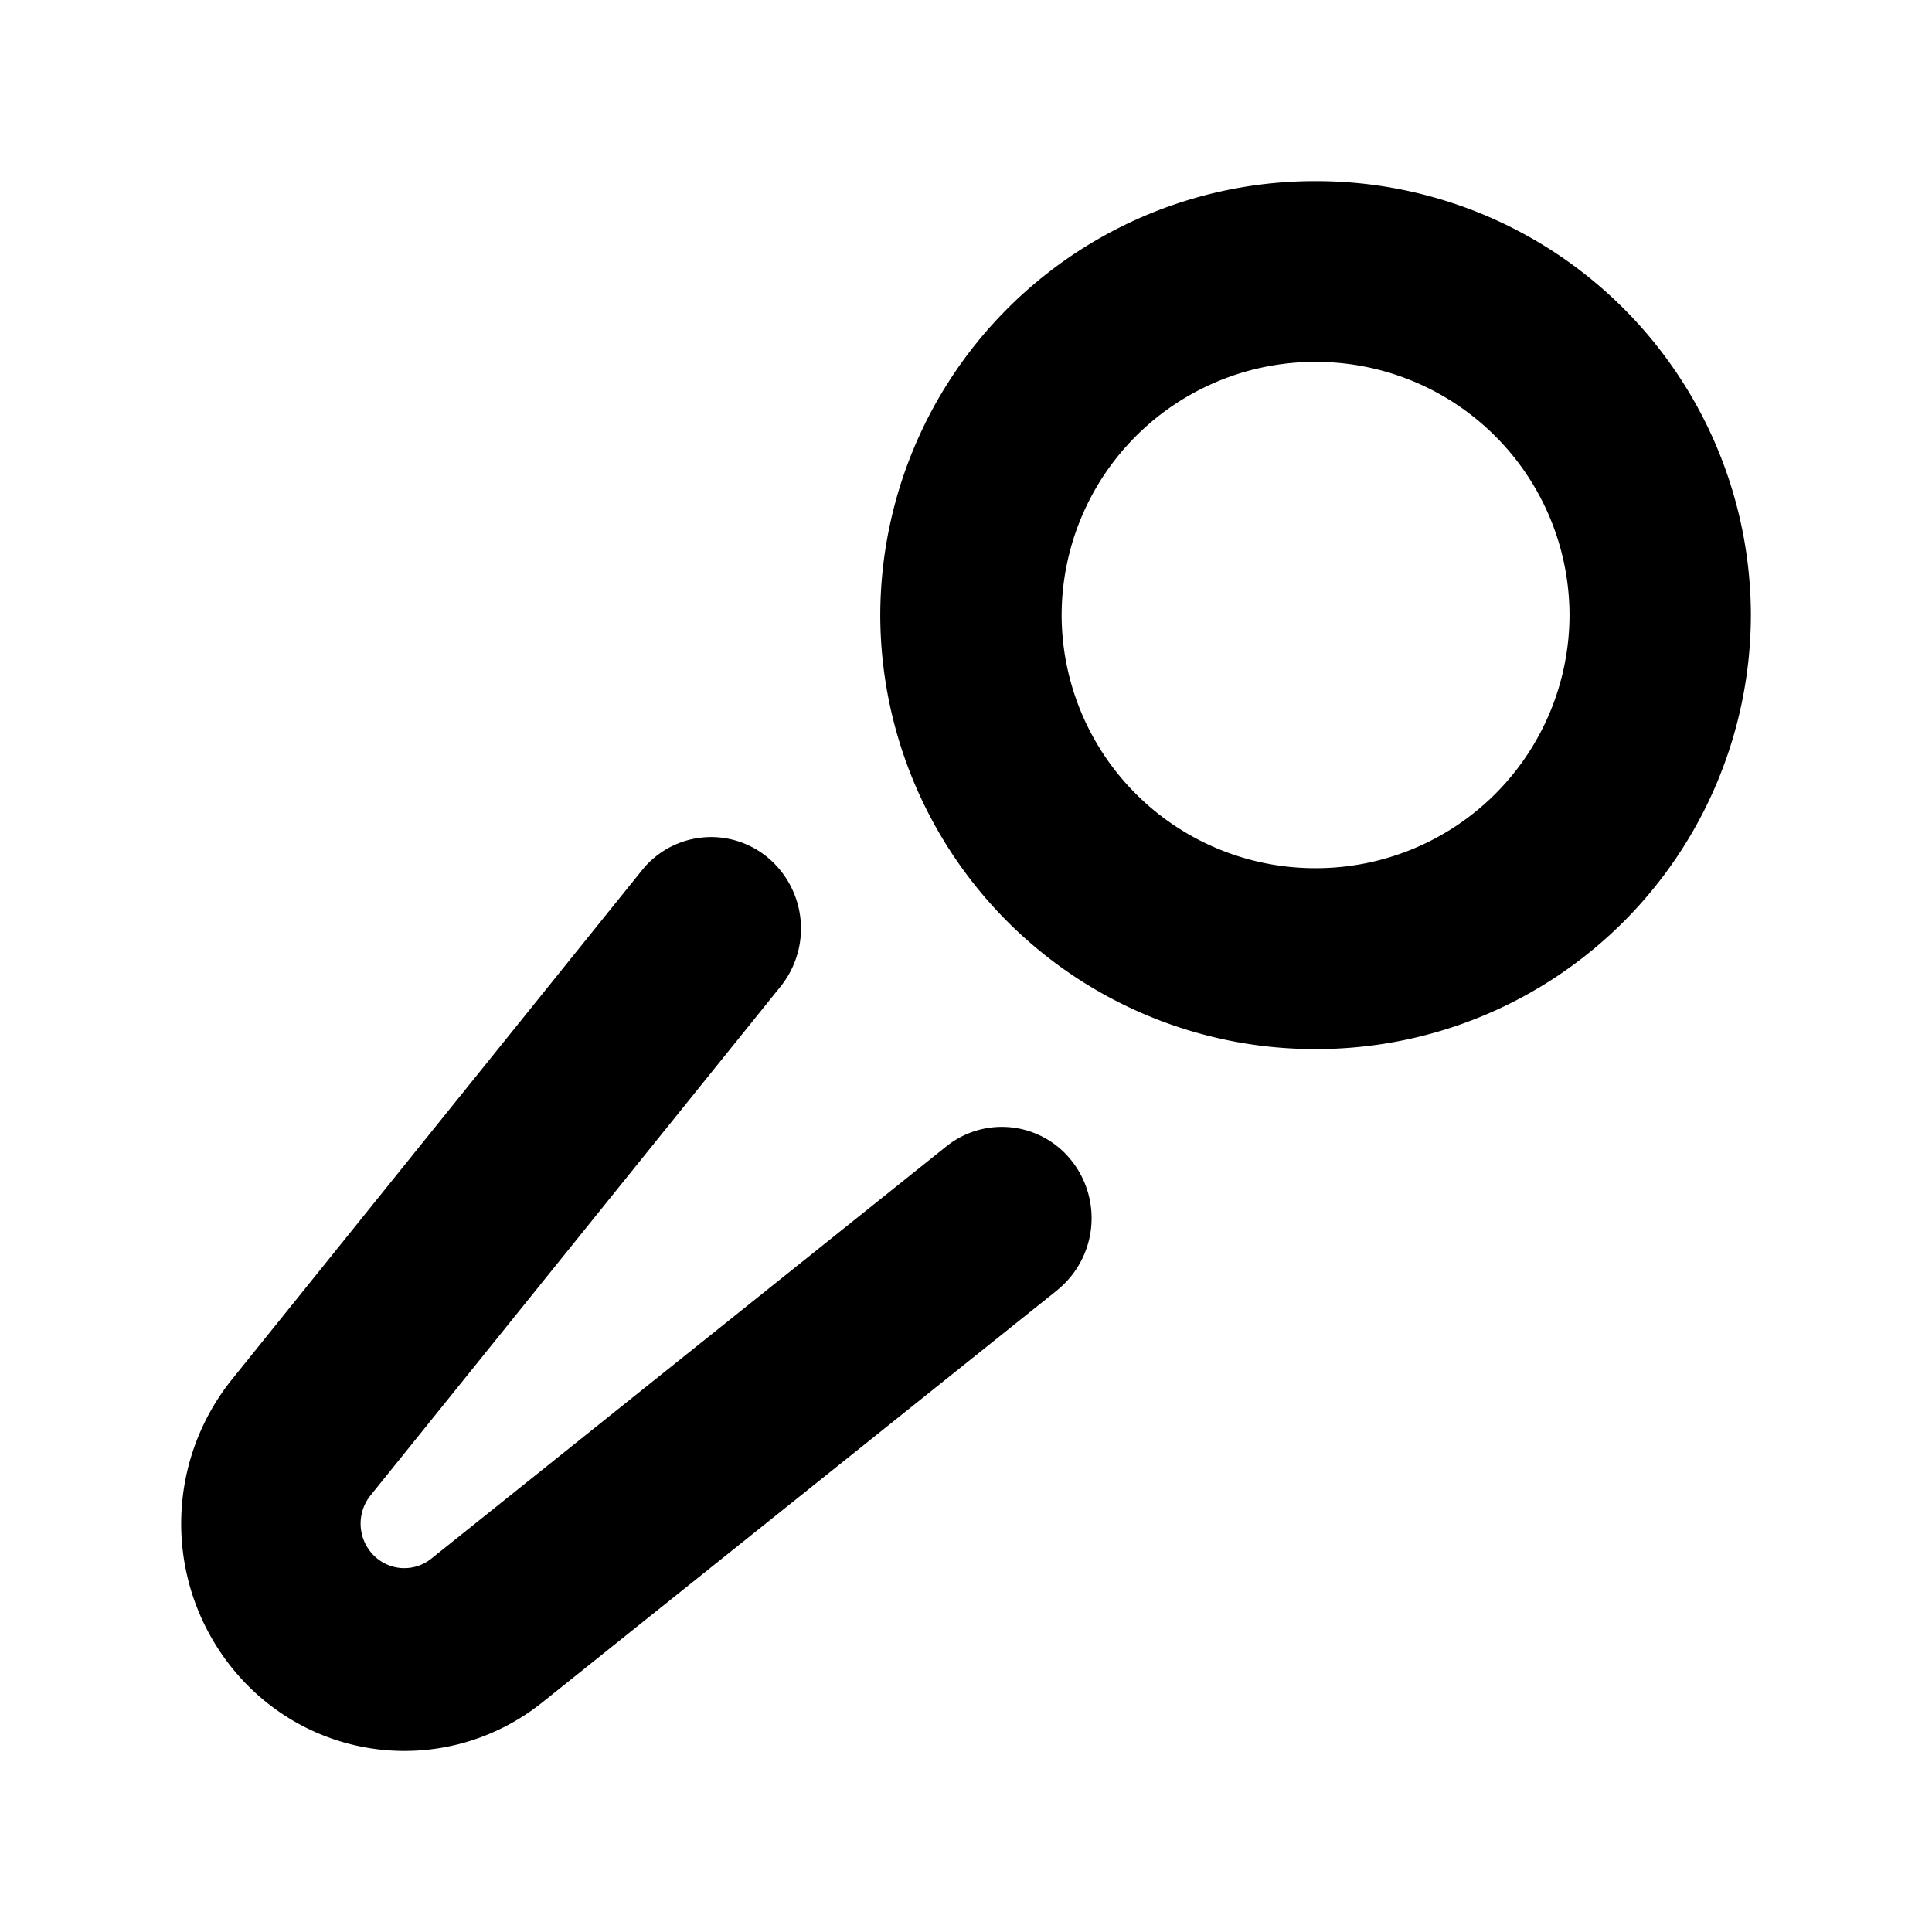 <svg xmlns="http://www.w3.org/2000/svg" width="16" height="16" fill="currentColor" viewBox="0 0 16 16"><path fill-rule="evenodd" d="M14.5 5.094a3.6 3.6 0 0 1-3.605 3.594A3.6 3.6 0 0 1 7.29 5.094 3.6 3.6 0 0 1 10.895 1.5 3.6 3.6 0 0 1 14.5 5.094Zm-1.502 0a2.1 2.1 0 0 1-2.103 2.096 2.1 2.1 0 0 1-2.103-2.096 2.1 2.1 0 0 1 2.103-2.097 2.1 2.1 0 0 1 2.103 2.097Z M8.757 10.683a.766.766 0 0 0 .124-1.062.735.735 0 0 0-1.044-.127l-4.265 3.414a.357.357 0 0 1-.476-.026.373.373 0 0 1-.028-.497l3.397-4.216a.766.766 0 0 0-.104-1.065.734.734 0 0 0-1.046.105L1.92 11.425a1.906 1.906 0 0 0 .138 2.54c.664.66 1.705.716 2.434.133l4.266-3.415Z"/></svg>
